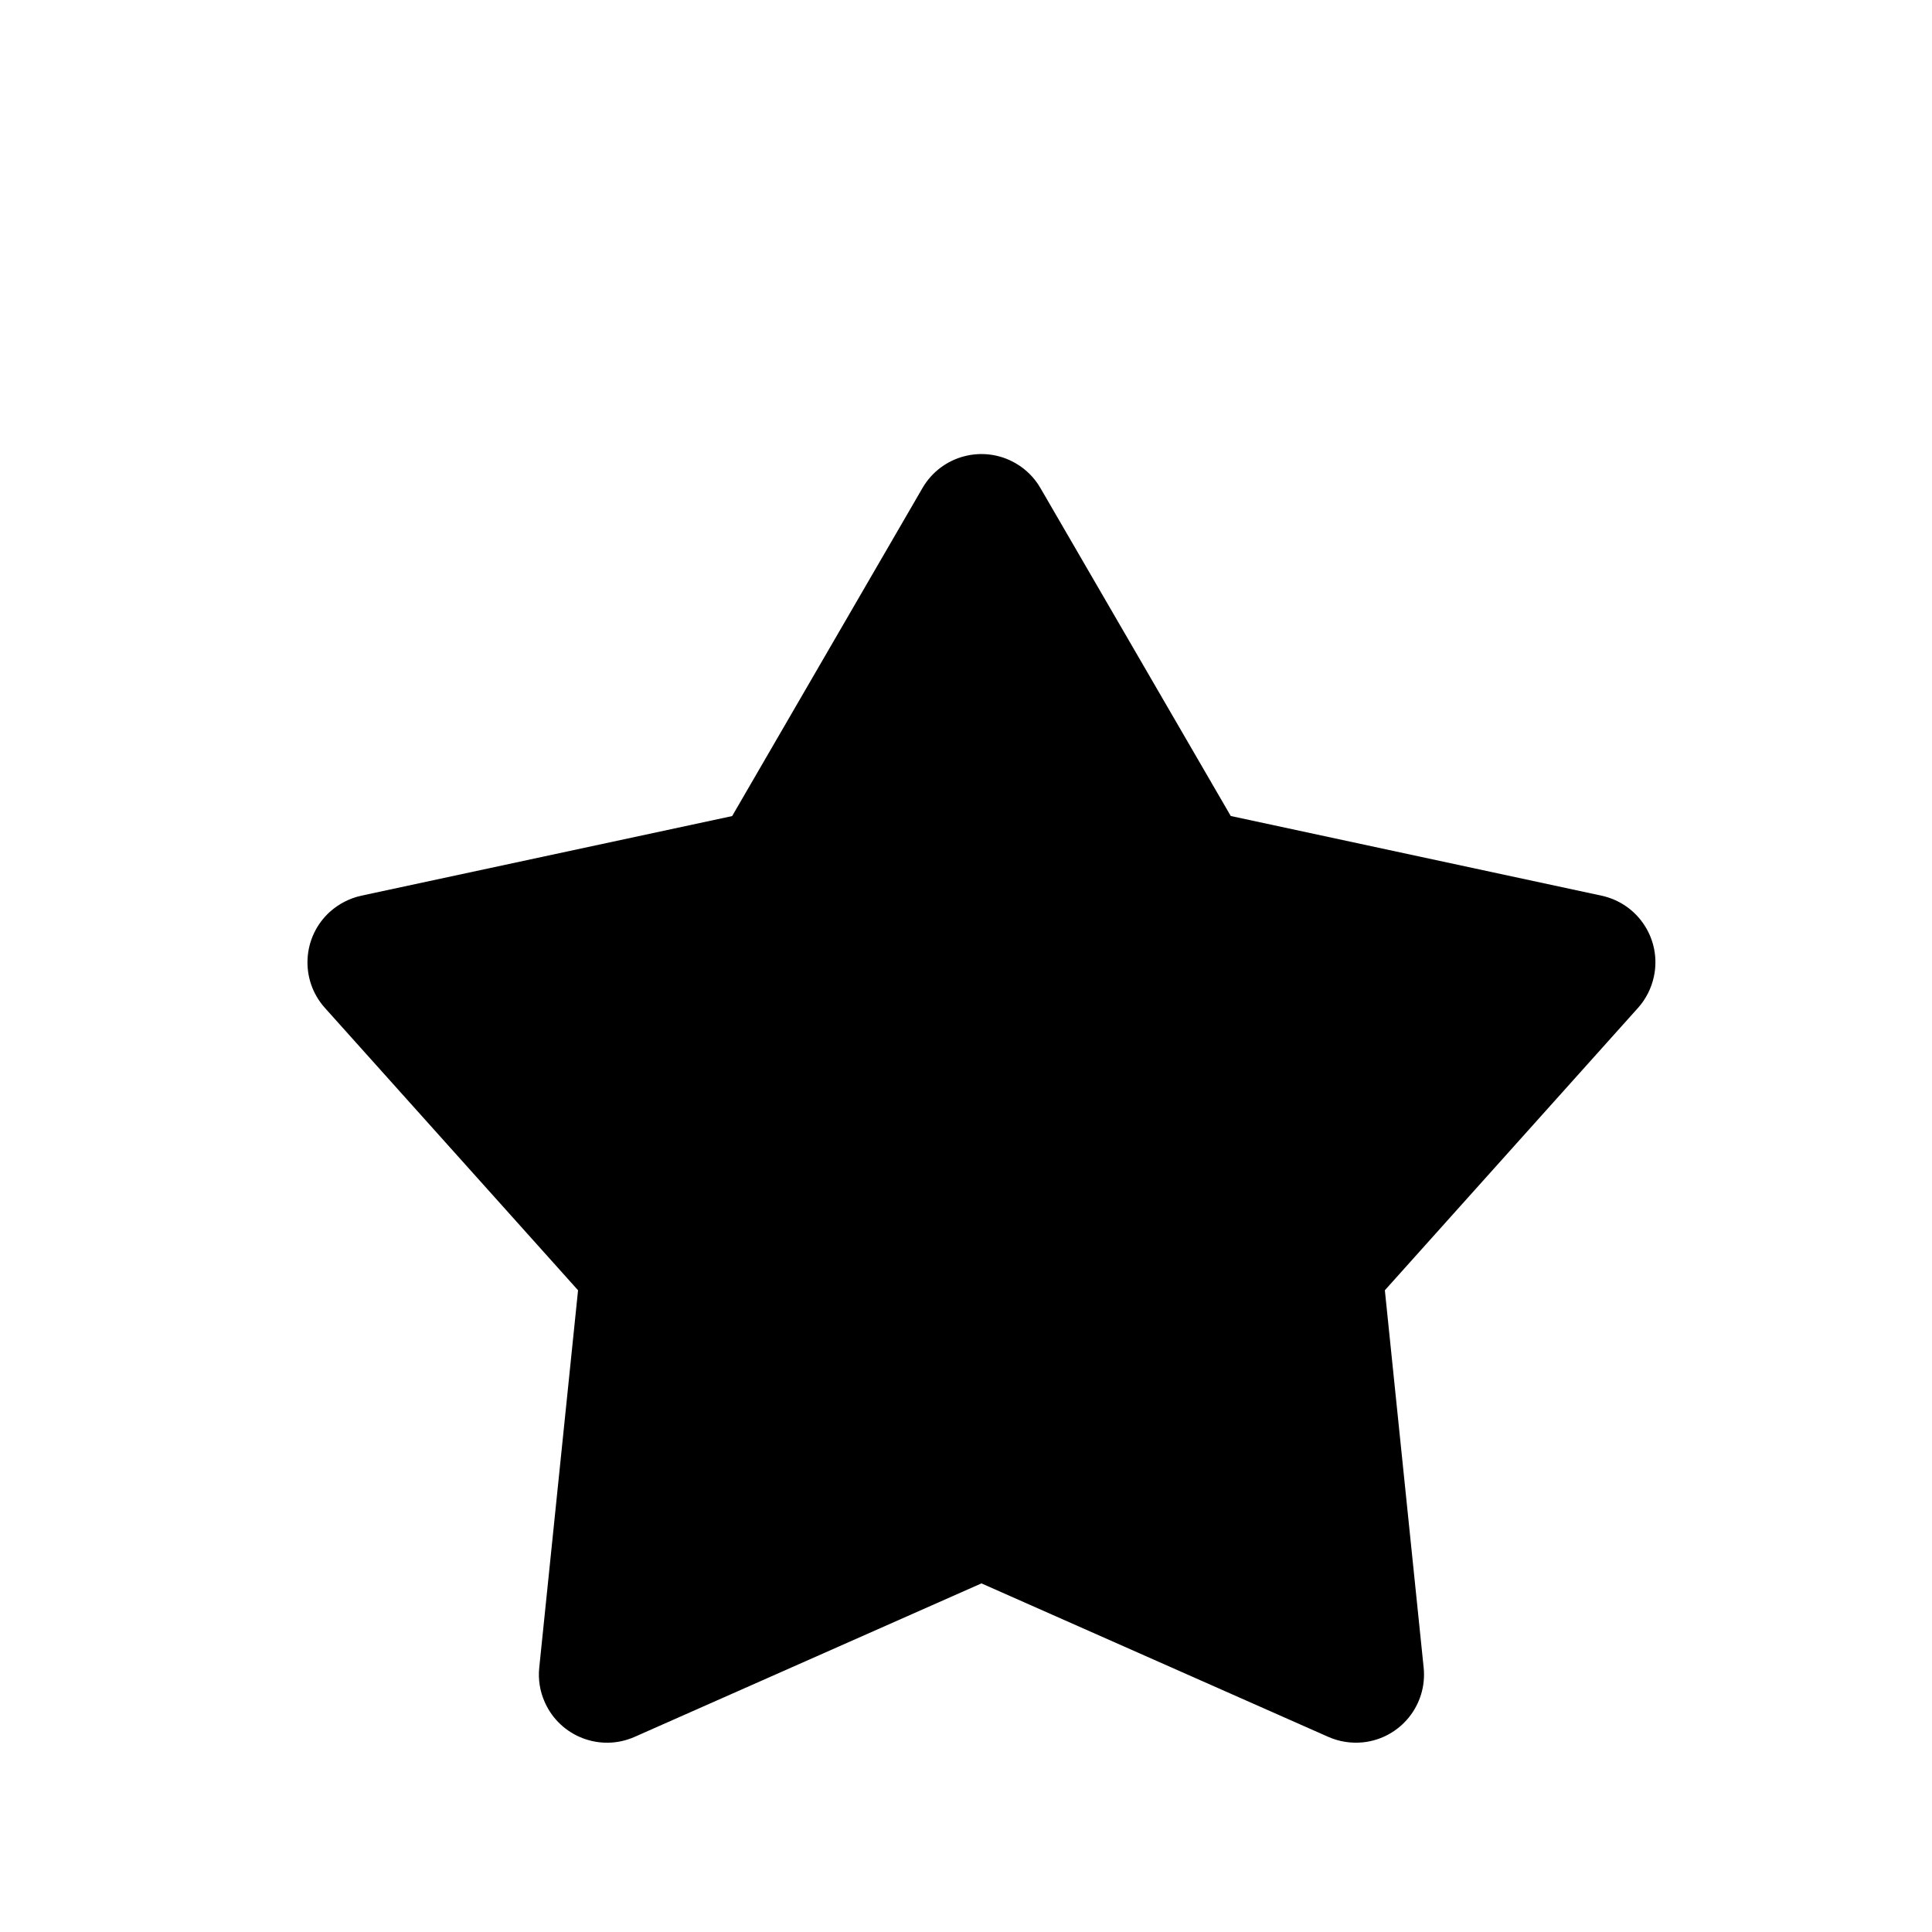 <svg xmlns="http://www.w3.org/2000/svg" width="28" height="28" viewBox="1.3 1 25 25">
  <defs>
    <filter id="37she18jma" width="160%" height="160%" x="-30%" y="-30%" filterUnits="objectBoundingBox">
      <feOffset dy="2" in="SourceAlpha" result="shadowOffsetOuter1"/>
      <feGaussianBlur in="shadowOffsetOuter1" result="shadowBlurOuter1" stdDeviation="3.5"/>
      <feColorMatrix in="shadowBlurOuter1" result="shadowMatrixOuter1"
                     values="0 0 0 0 0 0 0 0 0 0 0 0 0 0 0 0 0 0 0.3 0"/>
      <feMerge>
        <feMergeNode in="shadowMatrixOuter1"/>
        <feMergeNode in="SourceGraphic"/>
      </feMerge>
    </filter>
  </defs>
  <g fill="currentColor" fill-rule="evenodd">
    <g filter="url(#37she18jma)">
      <path
        d="M14 19.489l-4.488 1.986c-.445.197-.966-.004-1.163-.45-.063-.14-.087-.295-.071-.447l.502-4.882-3.276-3.654c-.325-.363-.295-.92.068-1.246.115-.102.254-.173.404-.206l4.798-1.03 2.463-4.245c.244-.421.784-.565 1.206-.32.133.077.243.187.32.32l2.463 4.244 4.798 1.031c.477.103.78.572.677 1.048-.032.15-.103.29-.205.404l-3.276 3.654.502 4.882c.05.485-.302.918-.787.968-.153.015-.307-.009-.447-.071L14 19.489z"/>
    </g>
  </g>
</svg>
